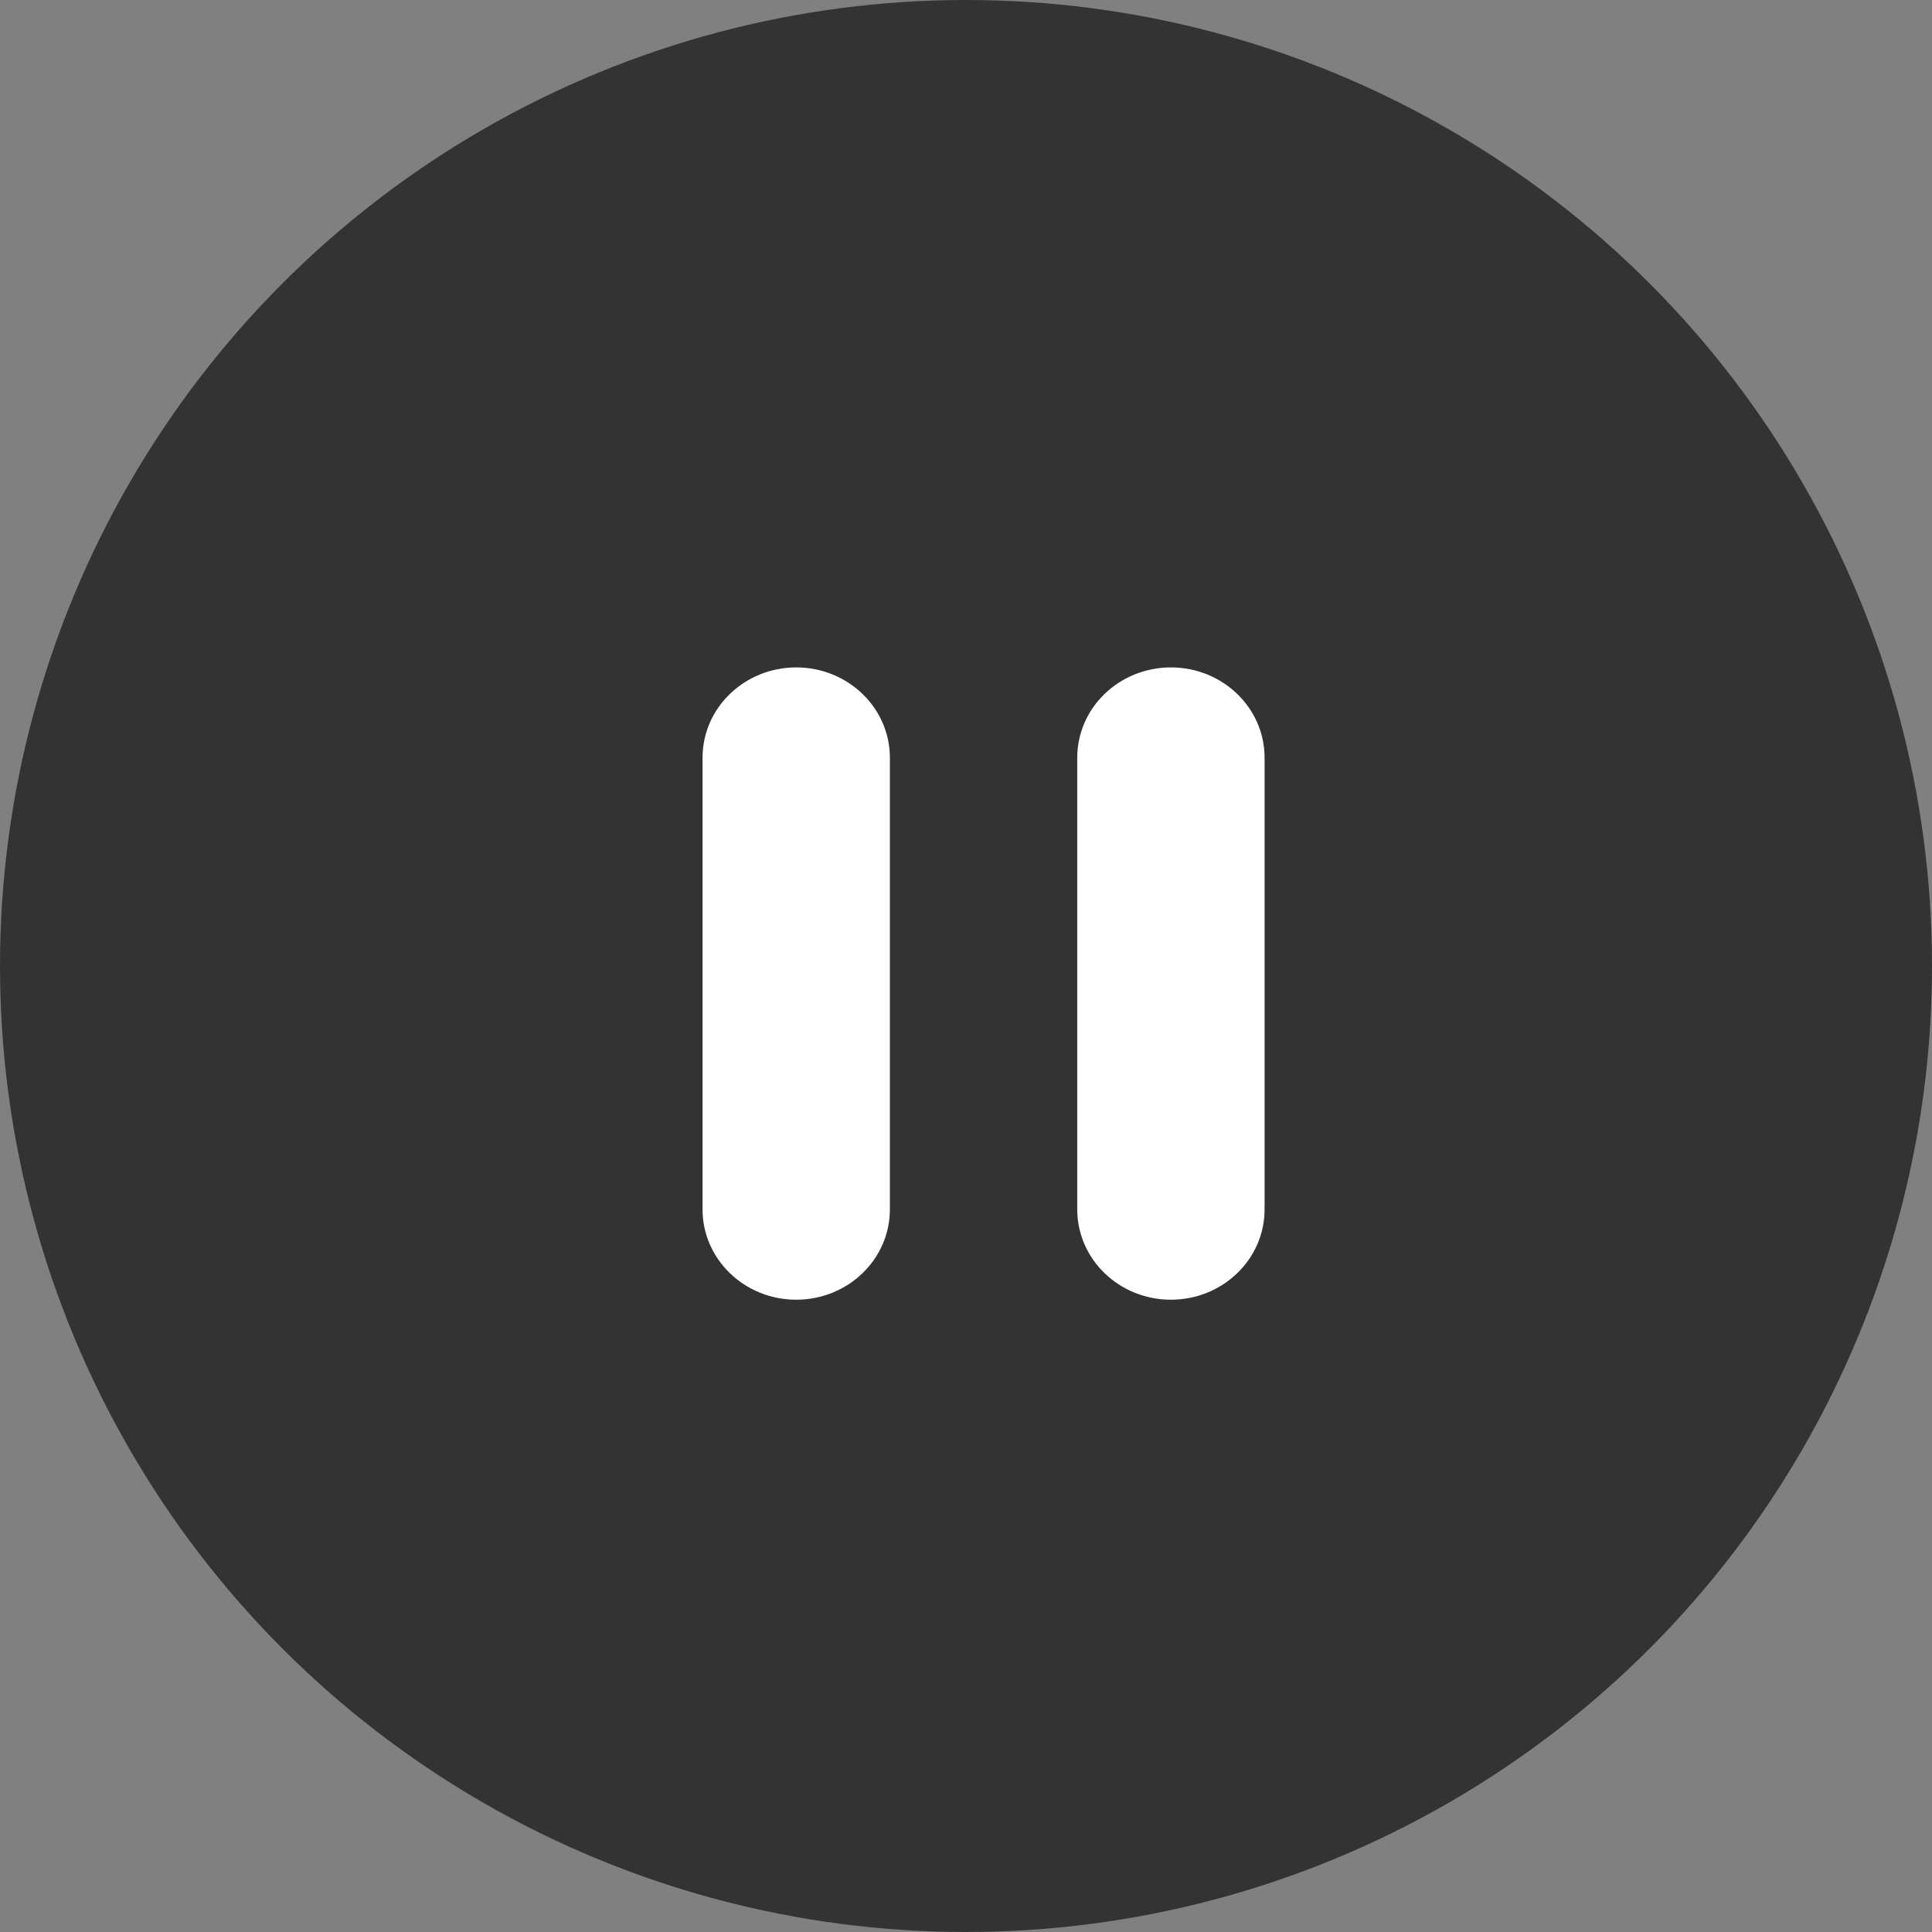 <svg width="55" height="55" viewBox="0 0 55 55" fill="none" xmlns="http://www.w3.org/2000/svg">
<rect x="0" y="0" width="55" height="55" fill="#808080" stroke="none"/>
<circle cx="27.5" cy="27.5" r="27.5" fill="#333333"/>
<path d="M22.667 19C21.194 19 20 20.151 20 21.571V34.429C20 35.849 21.194 37 22.667 37C24.139 37 25.333 35.849 25.333 34.429V21.571C25.333 20.151 24.139 19 22.667 19ZM33.333 19C31.86 19 30.667 20.151 30.667 21.571V34.429C30.667 35.849 31.86 37 33.333 37C34.806 37 36 35.849 36 34.429V21.571C36 20.151 34.806 19 33.333 19Z" fill="white"/>
</svg>

